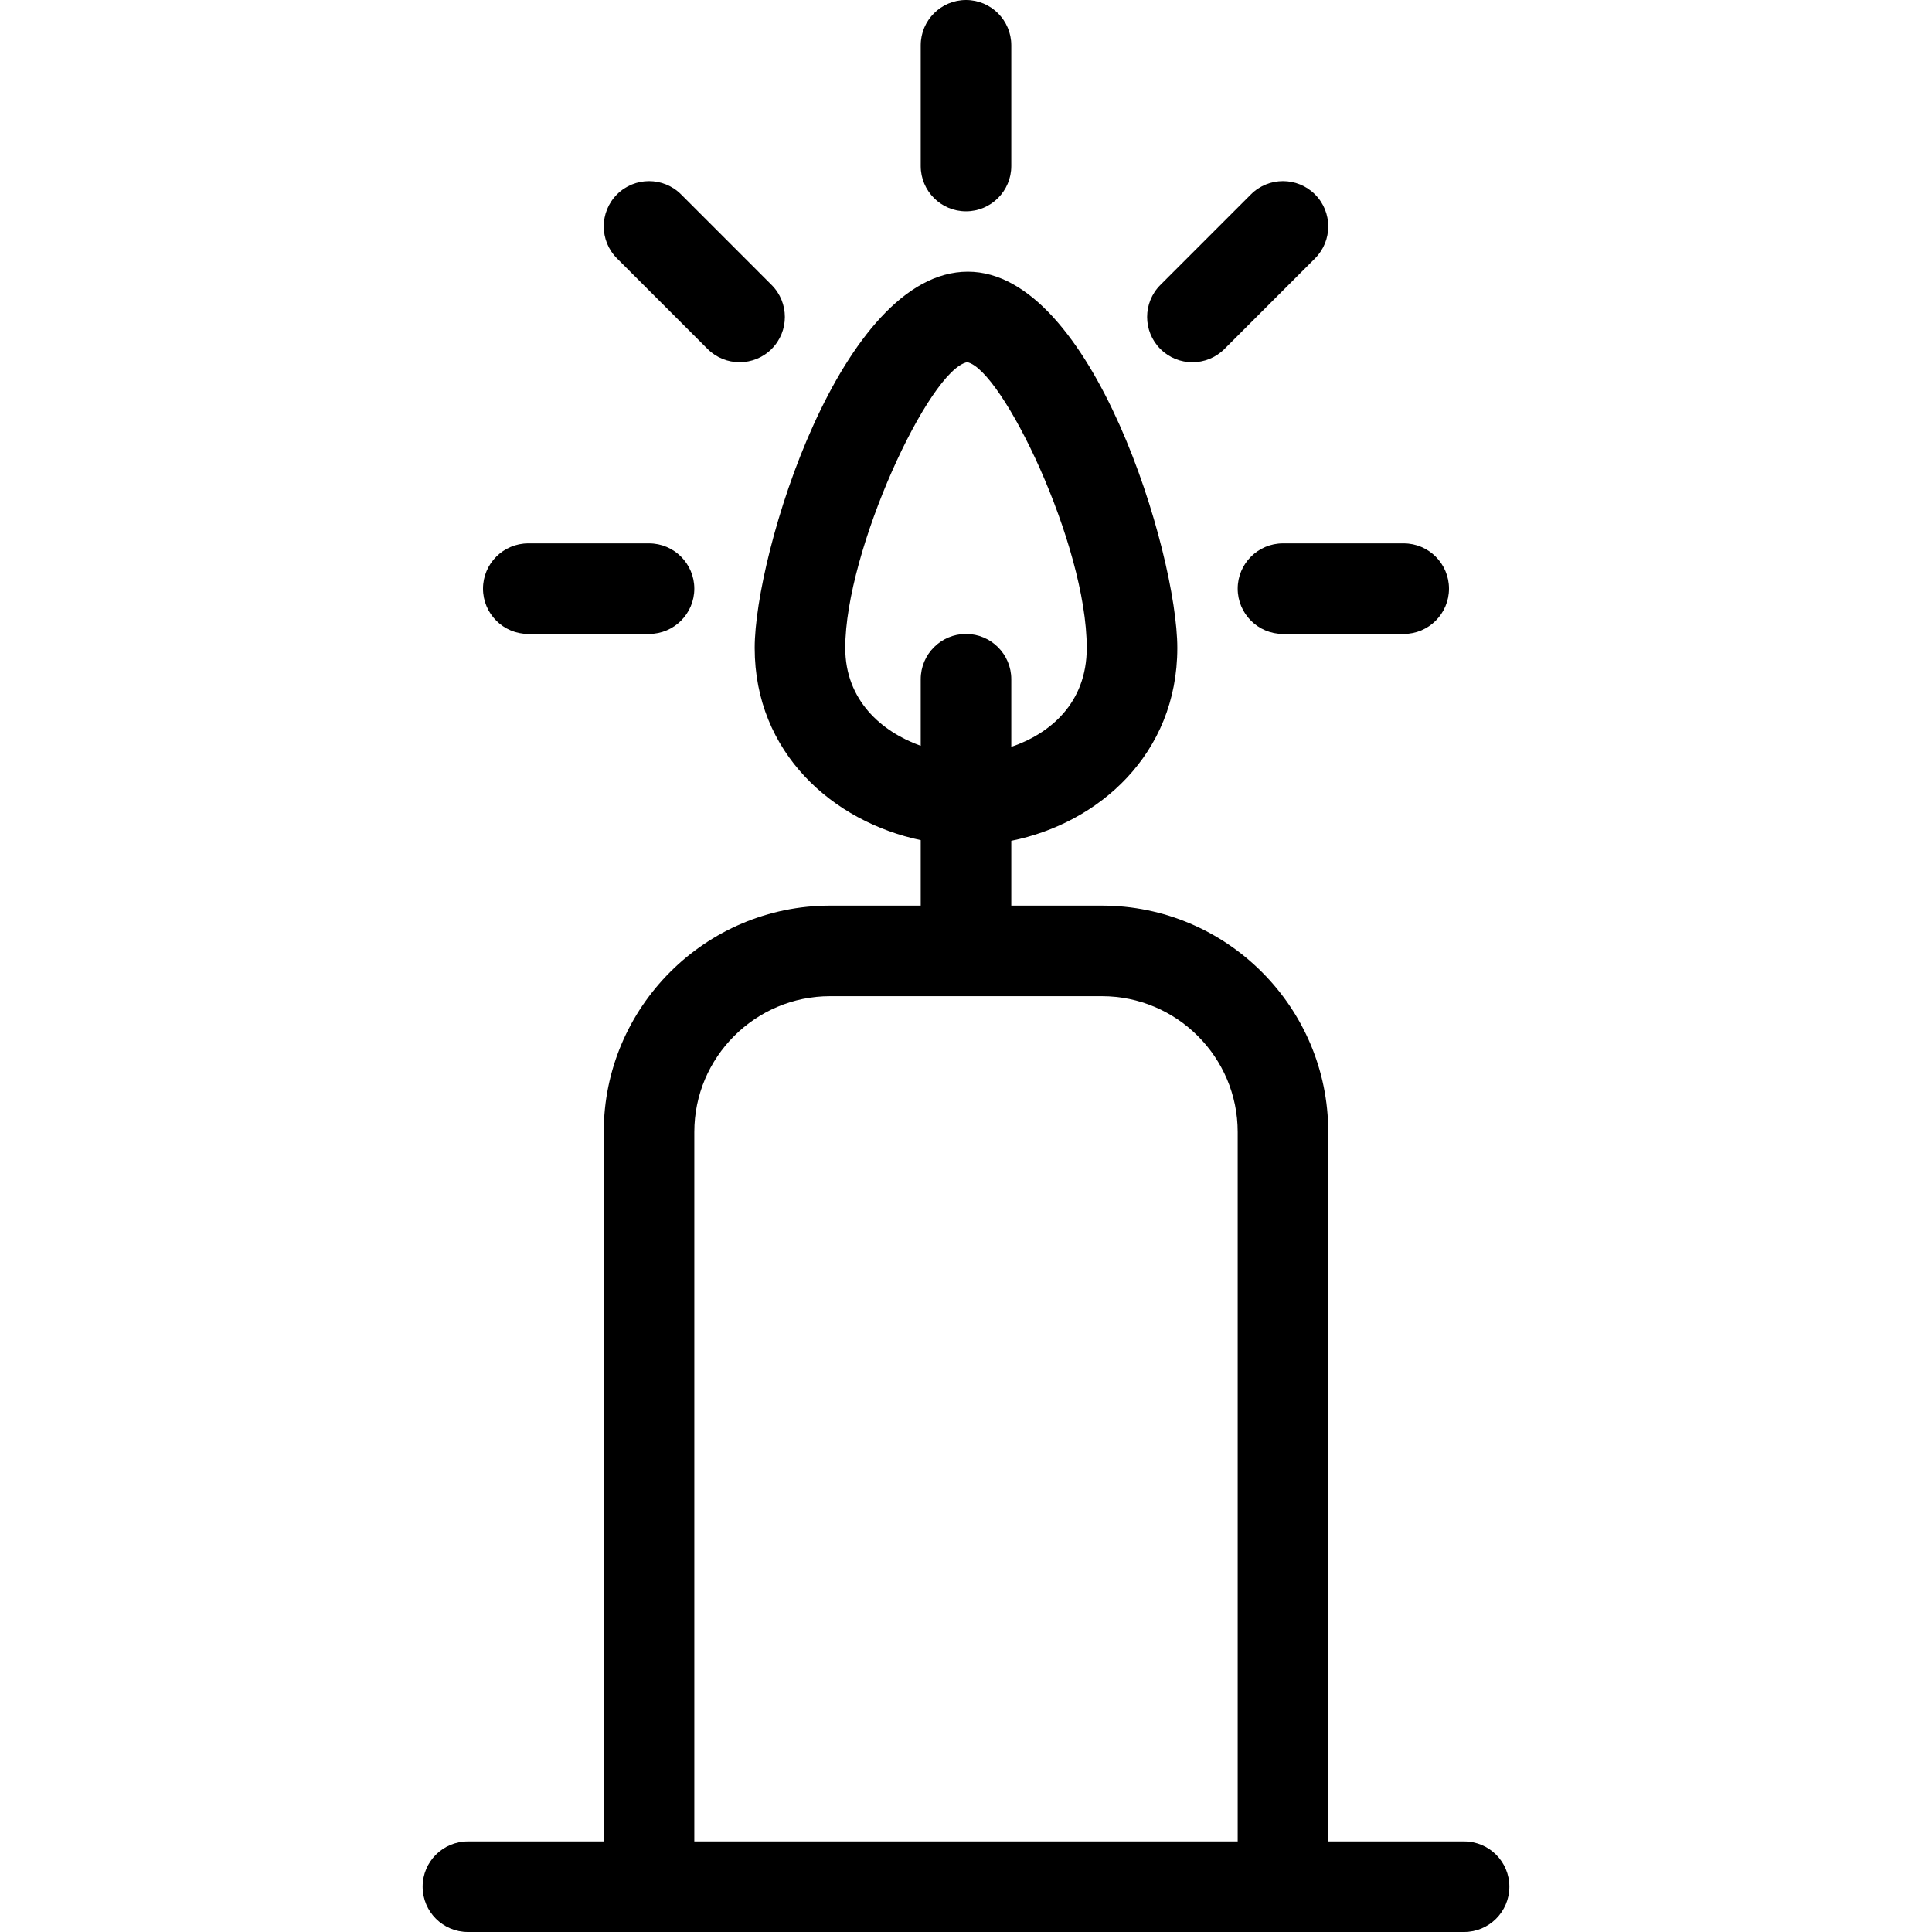 <svg width="64" height="64" viewBox="0 0 64 64" fill="none" xmlns="http://www.w3.org/2000/svg">
<path fill-rule="evenodd" clip-rule="evenodd" d="M33.5 5.5C33.5 6.328 32.828 7 32 7C31.172 7 30.5 6.328 30.5 5.5V1.5C30.5 0.672 31.172 0 32 0C32.828 0 33.5 0.672 33.5 1.5V5.5ZM40.561 11.561C40.268 11.854 39.884 12 39.5 12C39.116 12 38.732 11.854 38.439 11.561C37.854 10.975 37.854 10.025 38.439 9.439L41.439 6.439C42.025 5.854 42.975 5.854 43.561 6.439C44.146 7.025 44.146 7.975 43.561 8.561L40.561 11.561ZM41 19.5C41 20.328 41.672 21 42.5 21H46.5C47.328 21 48 20.328 48 19.5C48 18.672 47.328 18 46.5 18H42.5C41.672 18 41 18.672 41 19.5ZM24.5 11.999C24.116 11.999 23.733 11.854 23.439 11.56L20.439 8.56C19.854 7.974 19.854 7.026 20.439 6.439C21.026 5.854 21.974 5.854 22.561 6.439L25.561 9.44C26.146 10.025 26.146 10.975 25.561 11.56C25.267 11.854 24.884 11.999 24.5 11.999ZM17.5 21H21.5C22.328 21 23 20.328 23 19.5C23 18.672 22.328 18 21.5 18H17.5C16.672 18 16 18.672 16 19.5C16 20.328 16.672 21 17.5 21ZM23 37.5V61H41V37.5C41 35.019 38.981 33 36.5 33H27.5C25.019 33 23 35.019 23 37.5ZM32.04 11.998C30.782 12.247 28 18.231 28 21.464C28 23.197 29.201 24.24 30.5 24.706V22.5C30.5 21.672 31.172 21 32 21C32.828 21 33.5 21.672 33.5 22.5V24.741C34.762 24.312 36 23.308 36 21.464C36 18.02 33.188 12.23 32.04 11.998ZM44 61H48.5C49.328 61 50 61.672 50 62.5C50 63.328 49.328 64 48.5 64H42.5H21.5H15.5C14.672 64 14 63.328 14 62.5C14 61.672 14.672 61 15.5 61H20V37.5C20 33.364 23.364 30 27.5 30H30.5V27.83C27.593 27.22 25 24.938 25 21.464C25 18.356 27.852 9 32.062 9C36.198 9 39 18.356 39 21.464C39 24.978 36.396 27.272 33.5 27.852V30H36.5C40.636 30 44 33.364 44 37.5V61Z" fill="black"/>
</svg>
